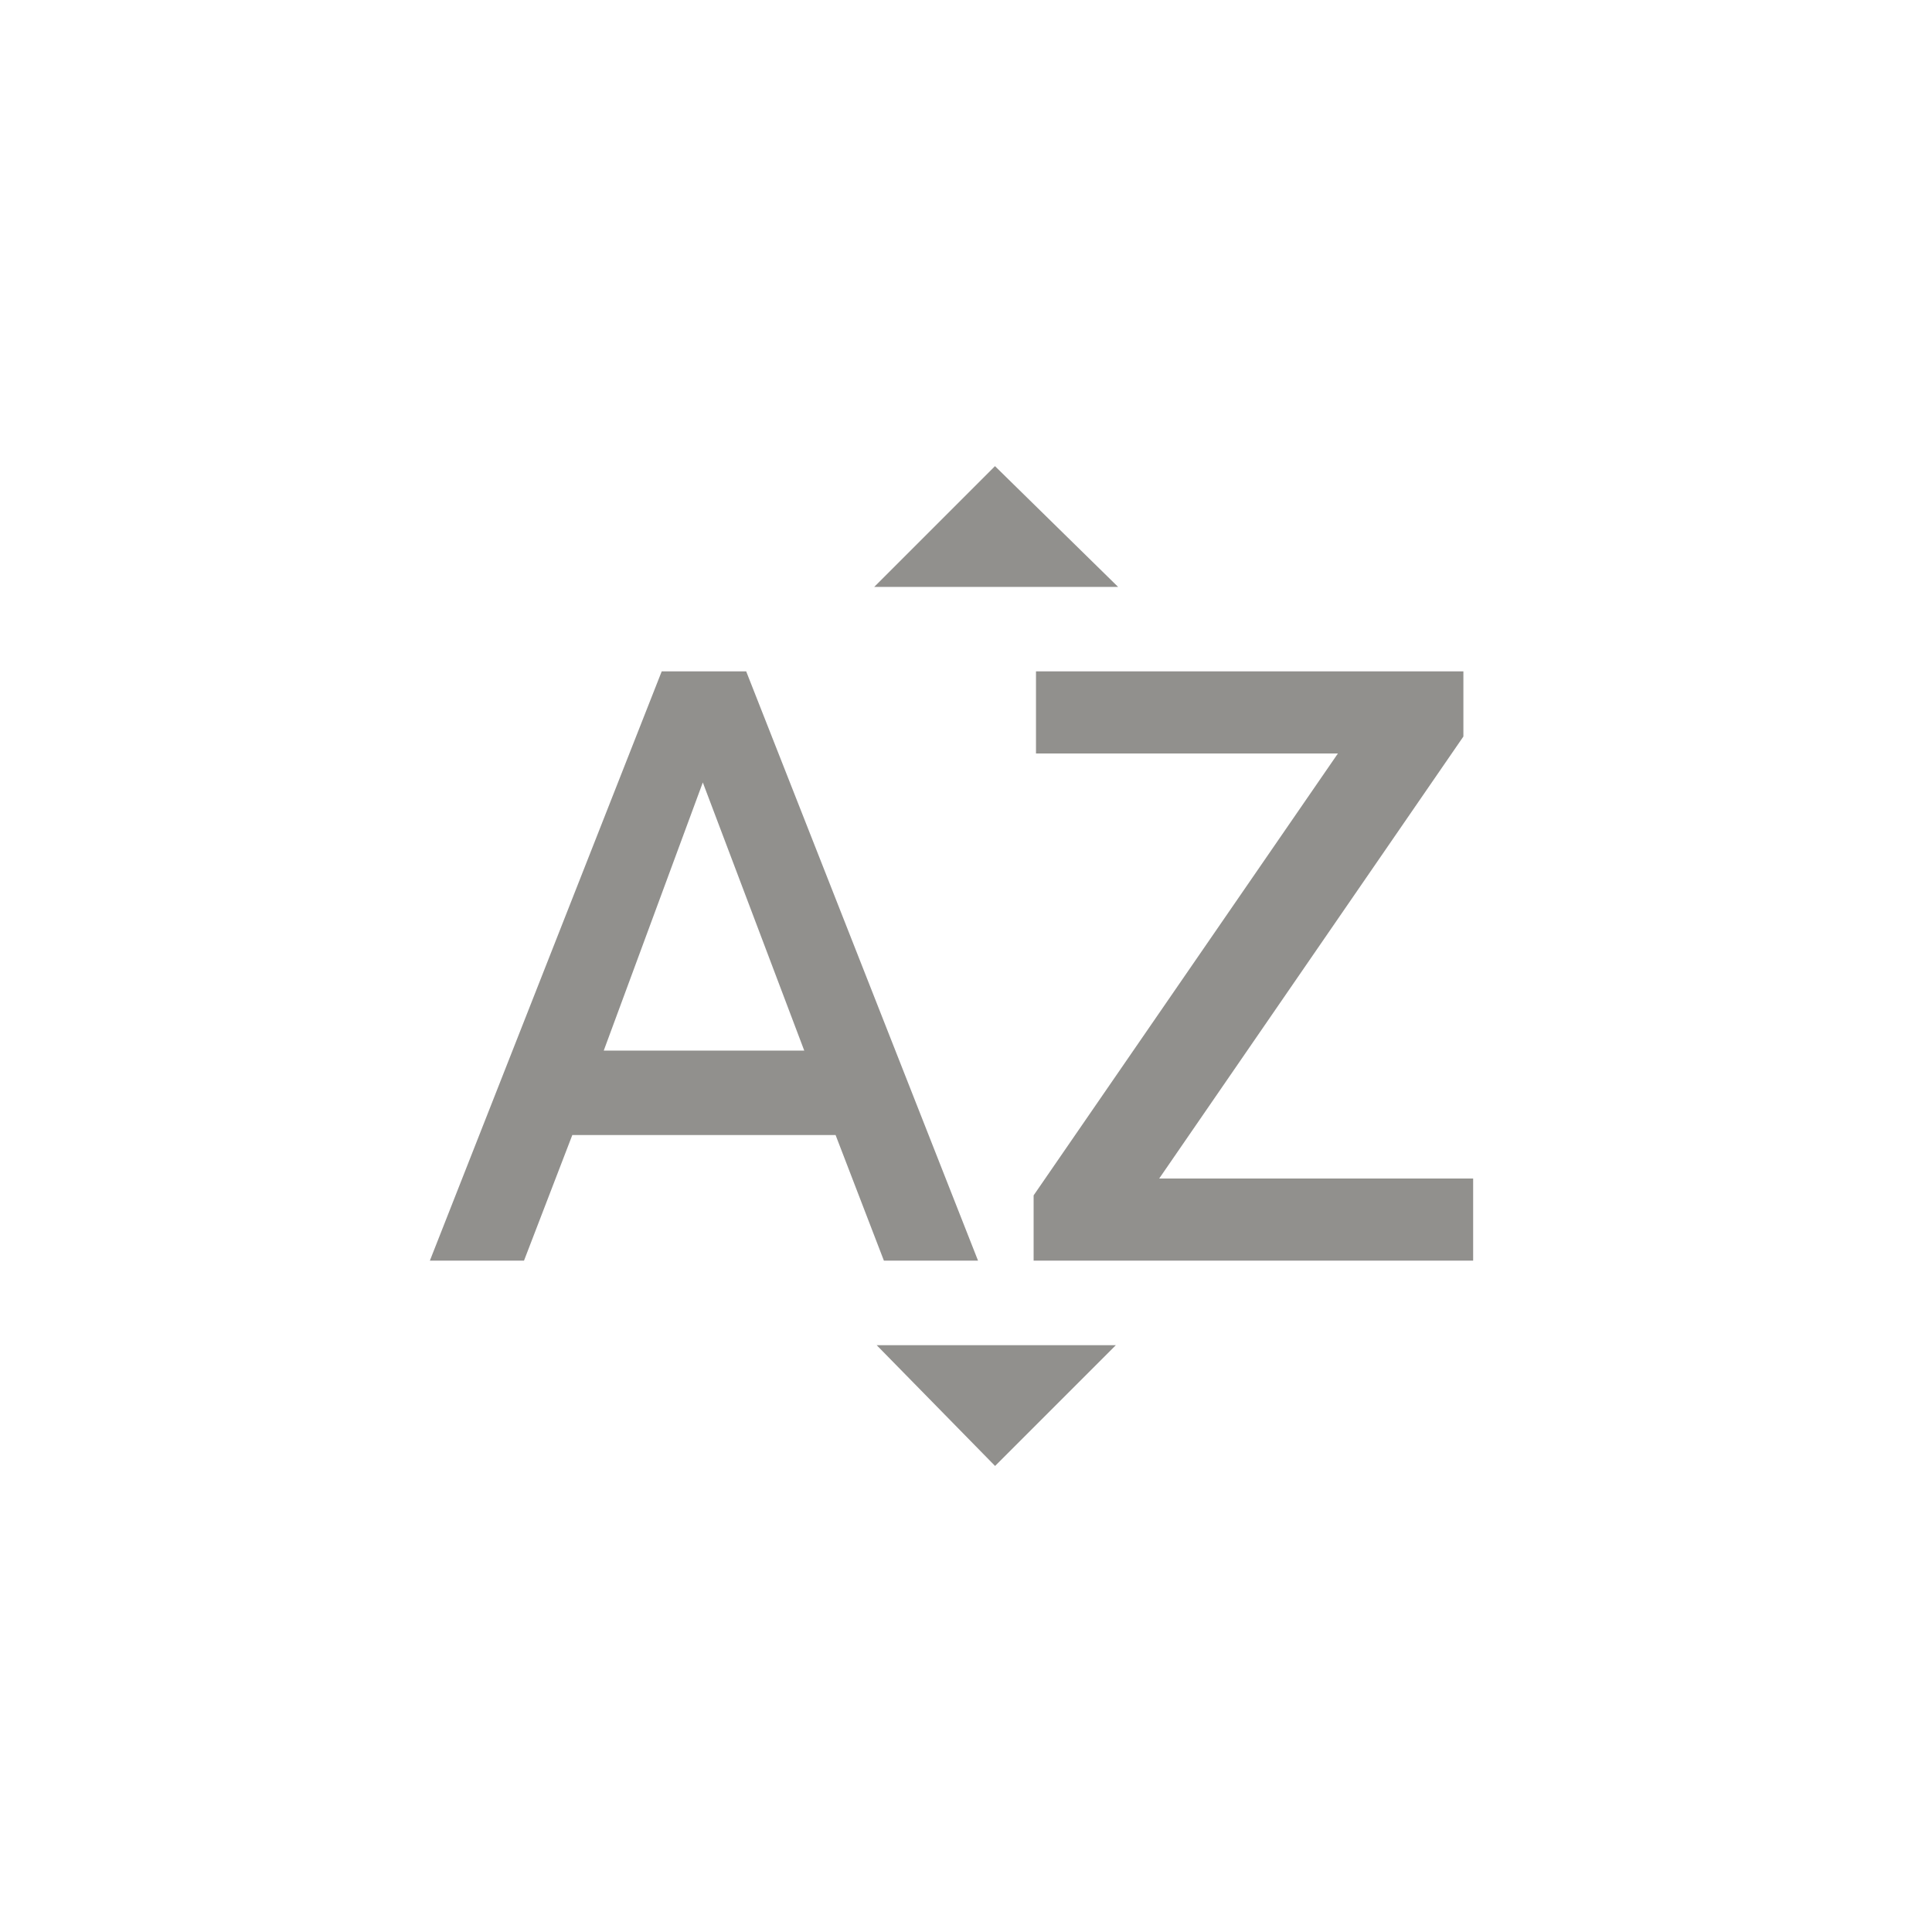<!-- Generated by IcoMoon.io -->
<svg version="1.1" xmlns="http://www.w3.org/2000/svg" width="40" height="40" viewBox="0 0 40 40">
<title>mt-sort_by_alpha</title>
<path fill="#91908d" d="M24 24.4h6.5v1.7h-9.1v-1.351l6.3-9.149h-6.251v-1.7h8.849v1.349zM12.5 21.751h4.151l-2.1-5.551zM13.7 13.9h1.749l4.8 12.2h-1.949l-1-2.6h-5.451l-1 2.6h-1.949zM18.151 27.851h4.951l-2.5 2.5zM23.149 12.151h-5.049l2.5-2.5z"></path>
</svg>
